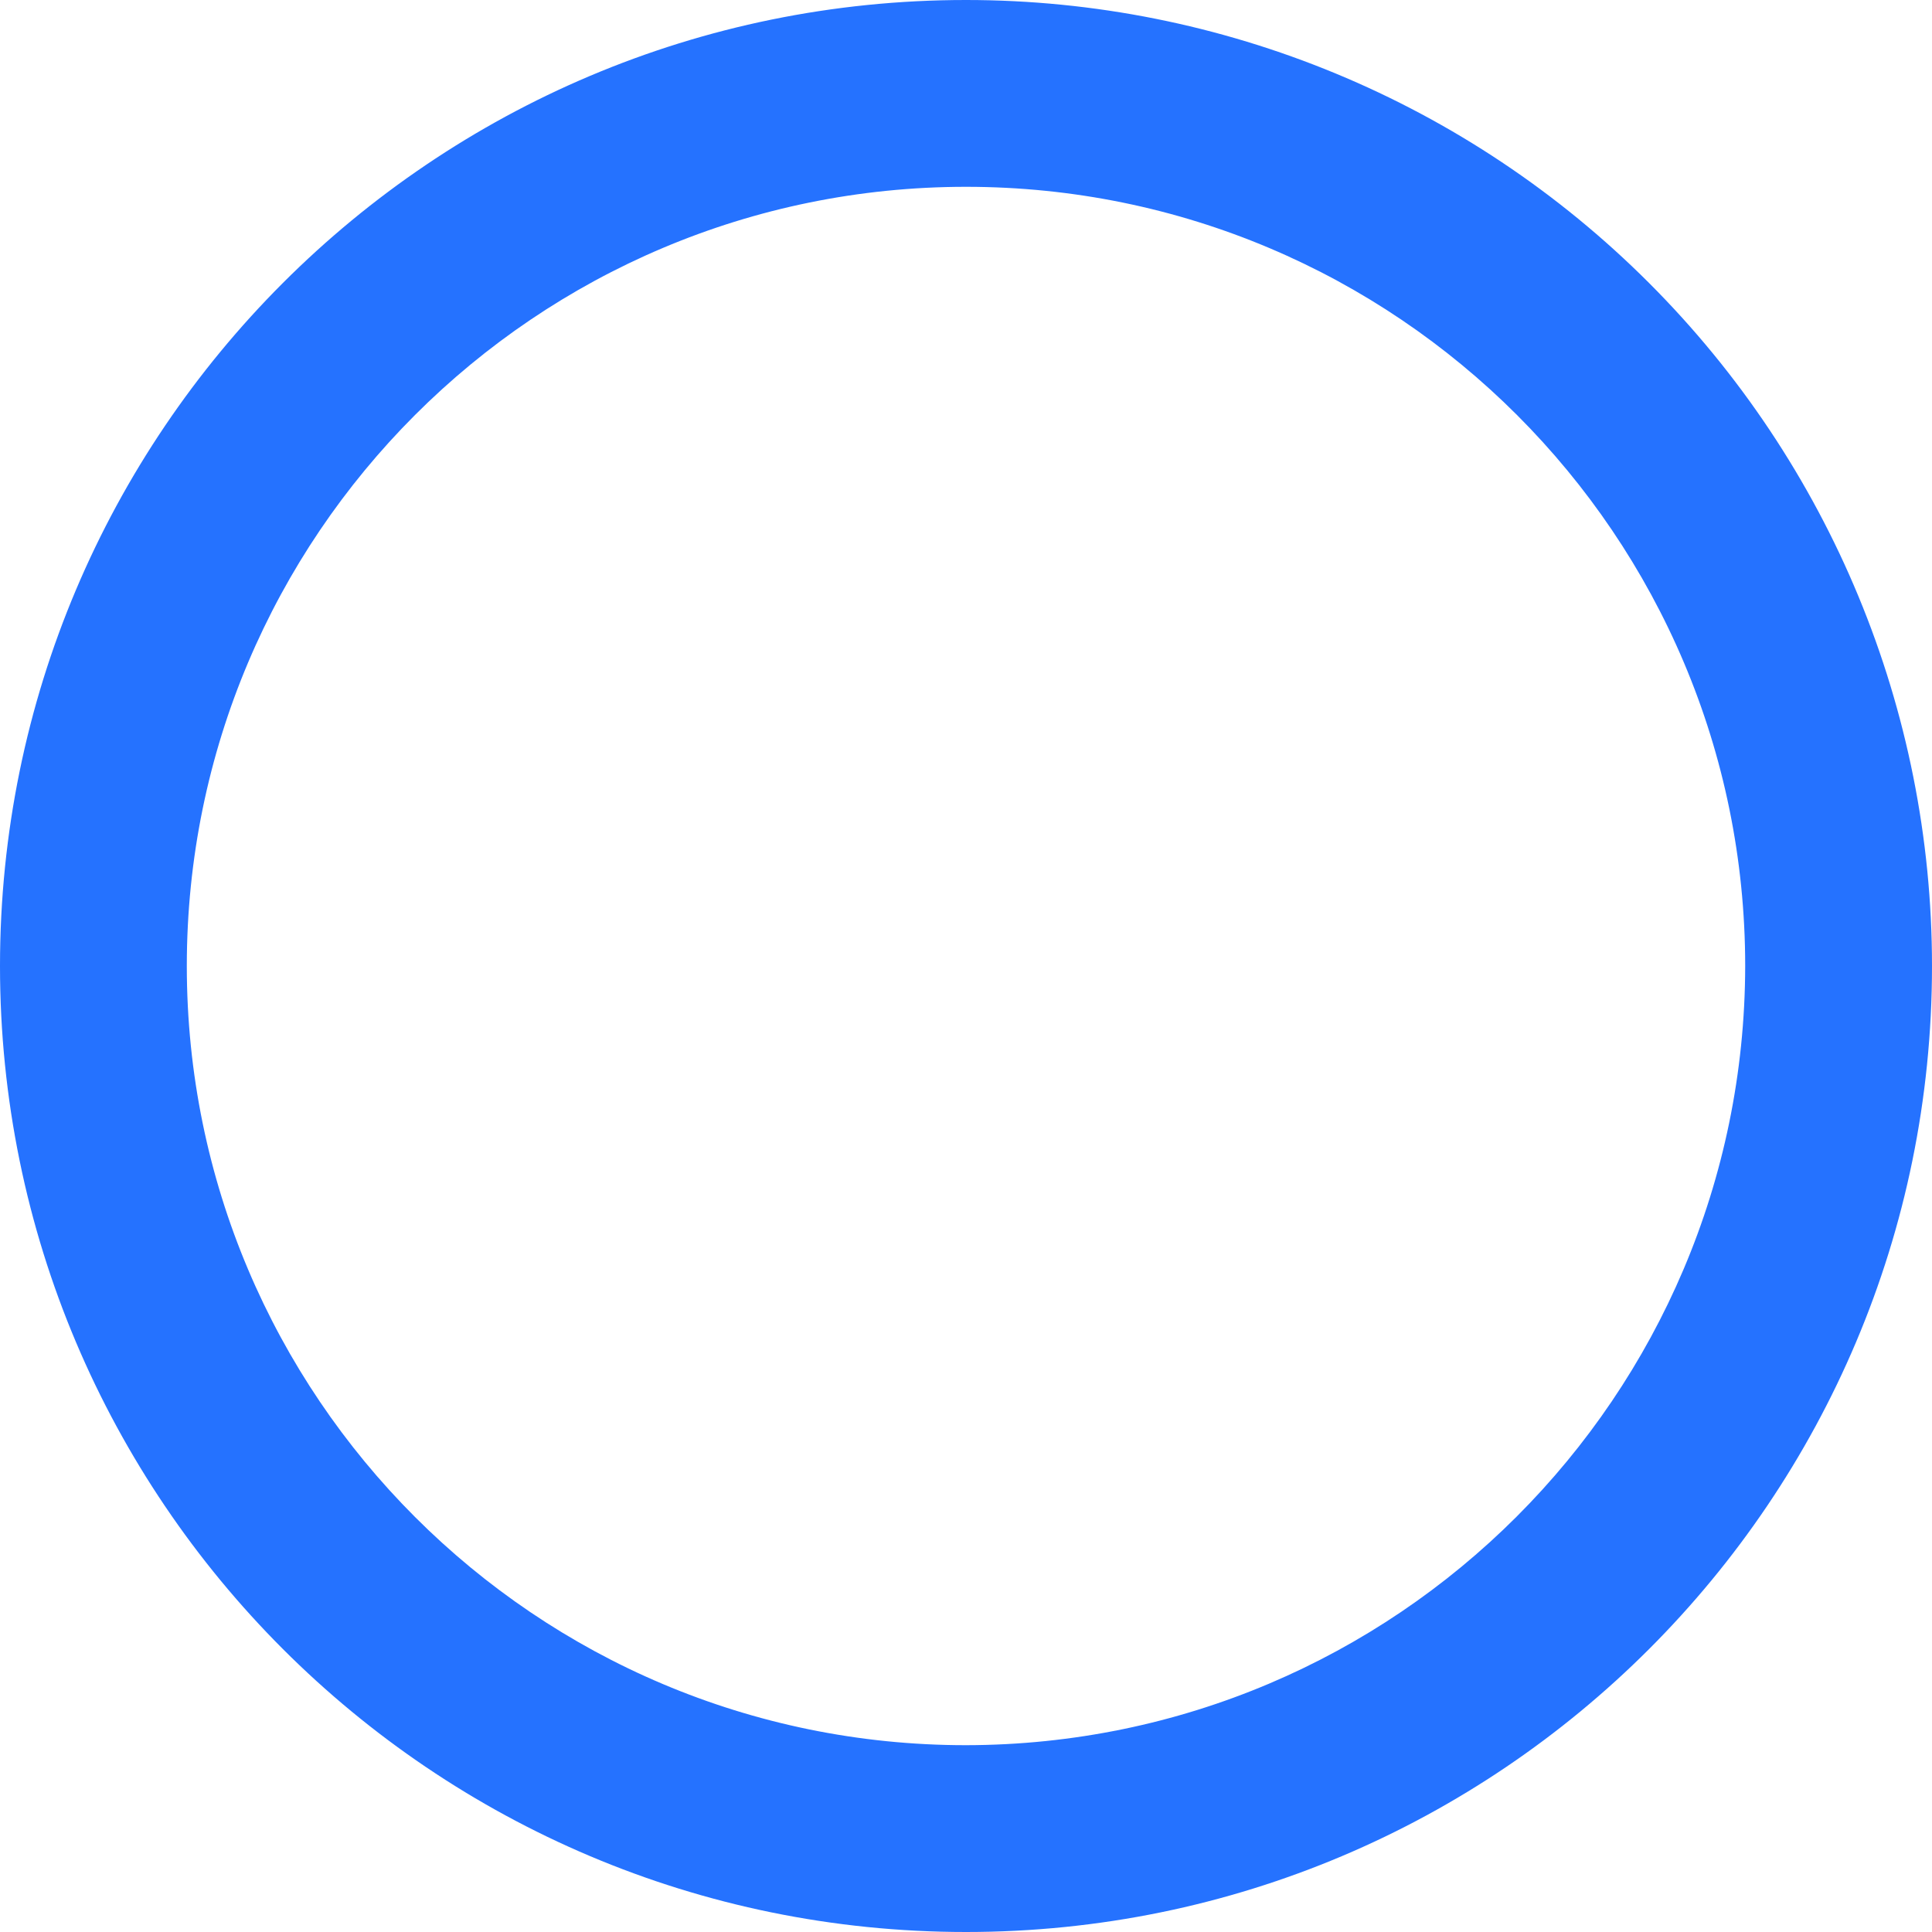 <svg xmlns="http://www.w3.org/2000/svg" width="13" height="13" viewBox="0 0 13 13">
    <g fill="none" fill-rule="evenodd">
        <path d="M0 0H13V13H0z"/>
        <path fill="#2572FF" fill-rule="nonzero" d="M6.5 0C2.91 0 0 2.91 0 6.5S2.91 13 6.5 13 13 10.09 13 6.5c0-1.724-.685-3.377-1.904-4.596C9.877.684 8.224 0 6.5 0zm0 11.743c-2.896 0-5.243-2.347-5.243-5.243 0-2.896 2.347-5.243 5.243-5.243 2.896 0 5.243 2.347 5.243 5.243-.004 2.894-2.35 5.239-5.243 5.243z"/>
    </g>
</svg>

